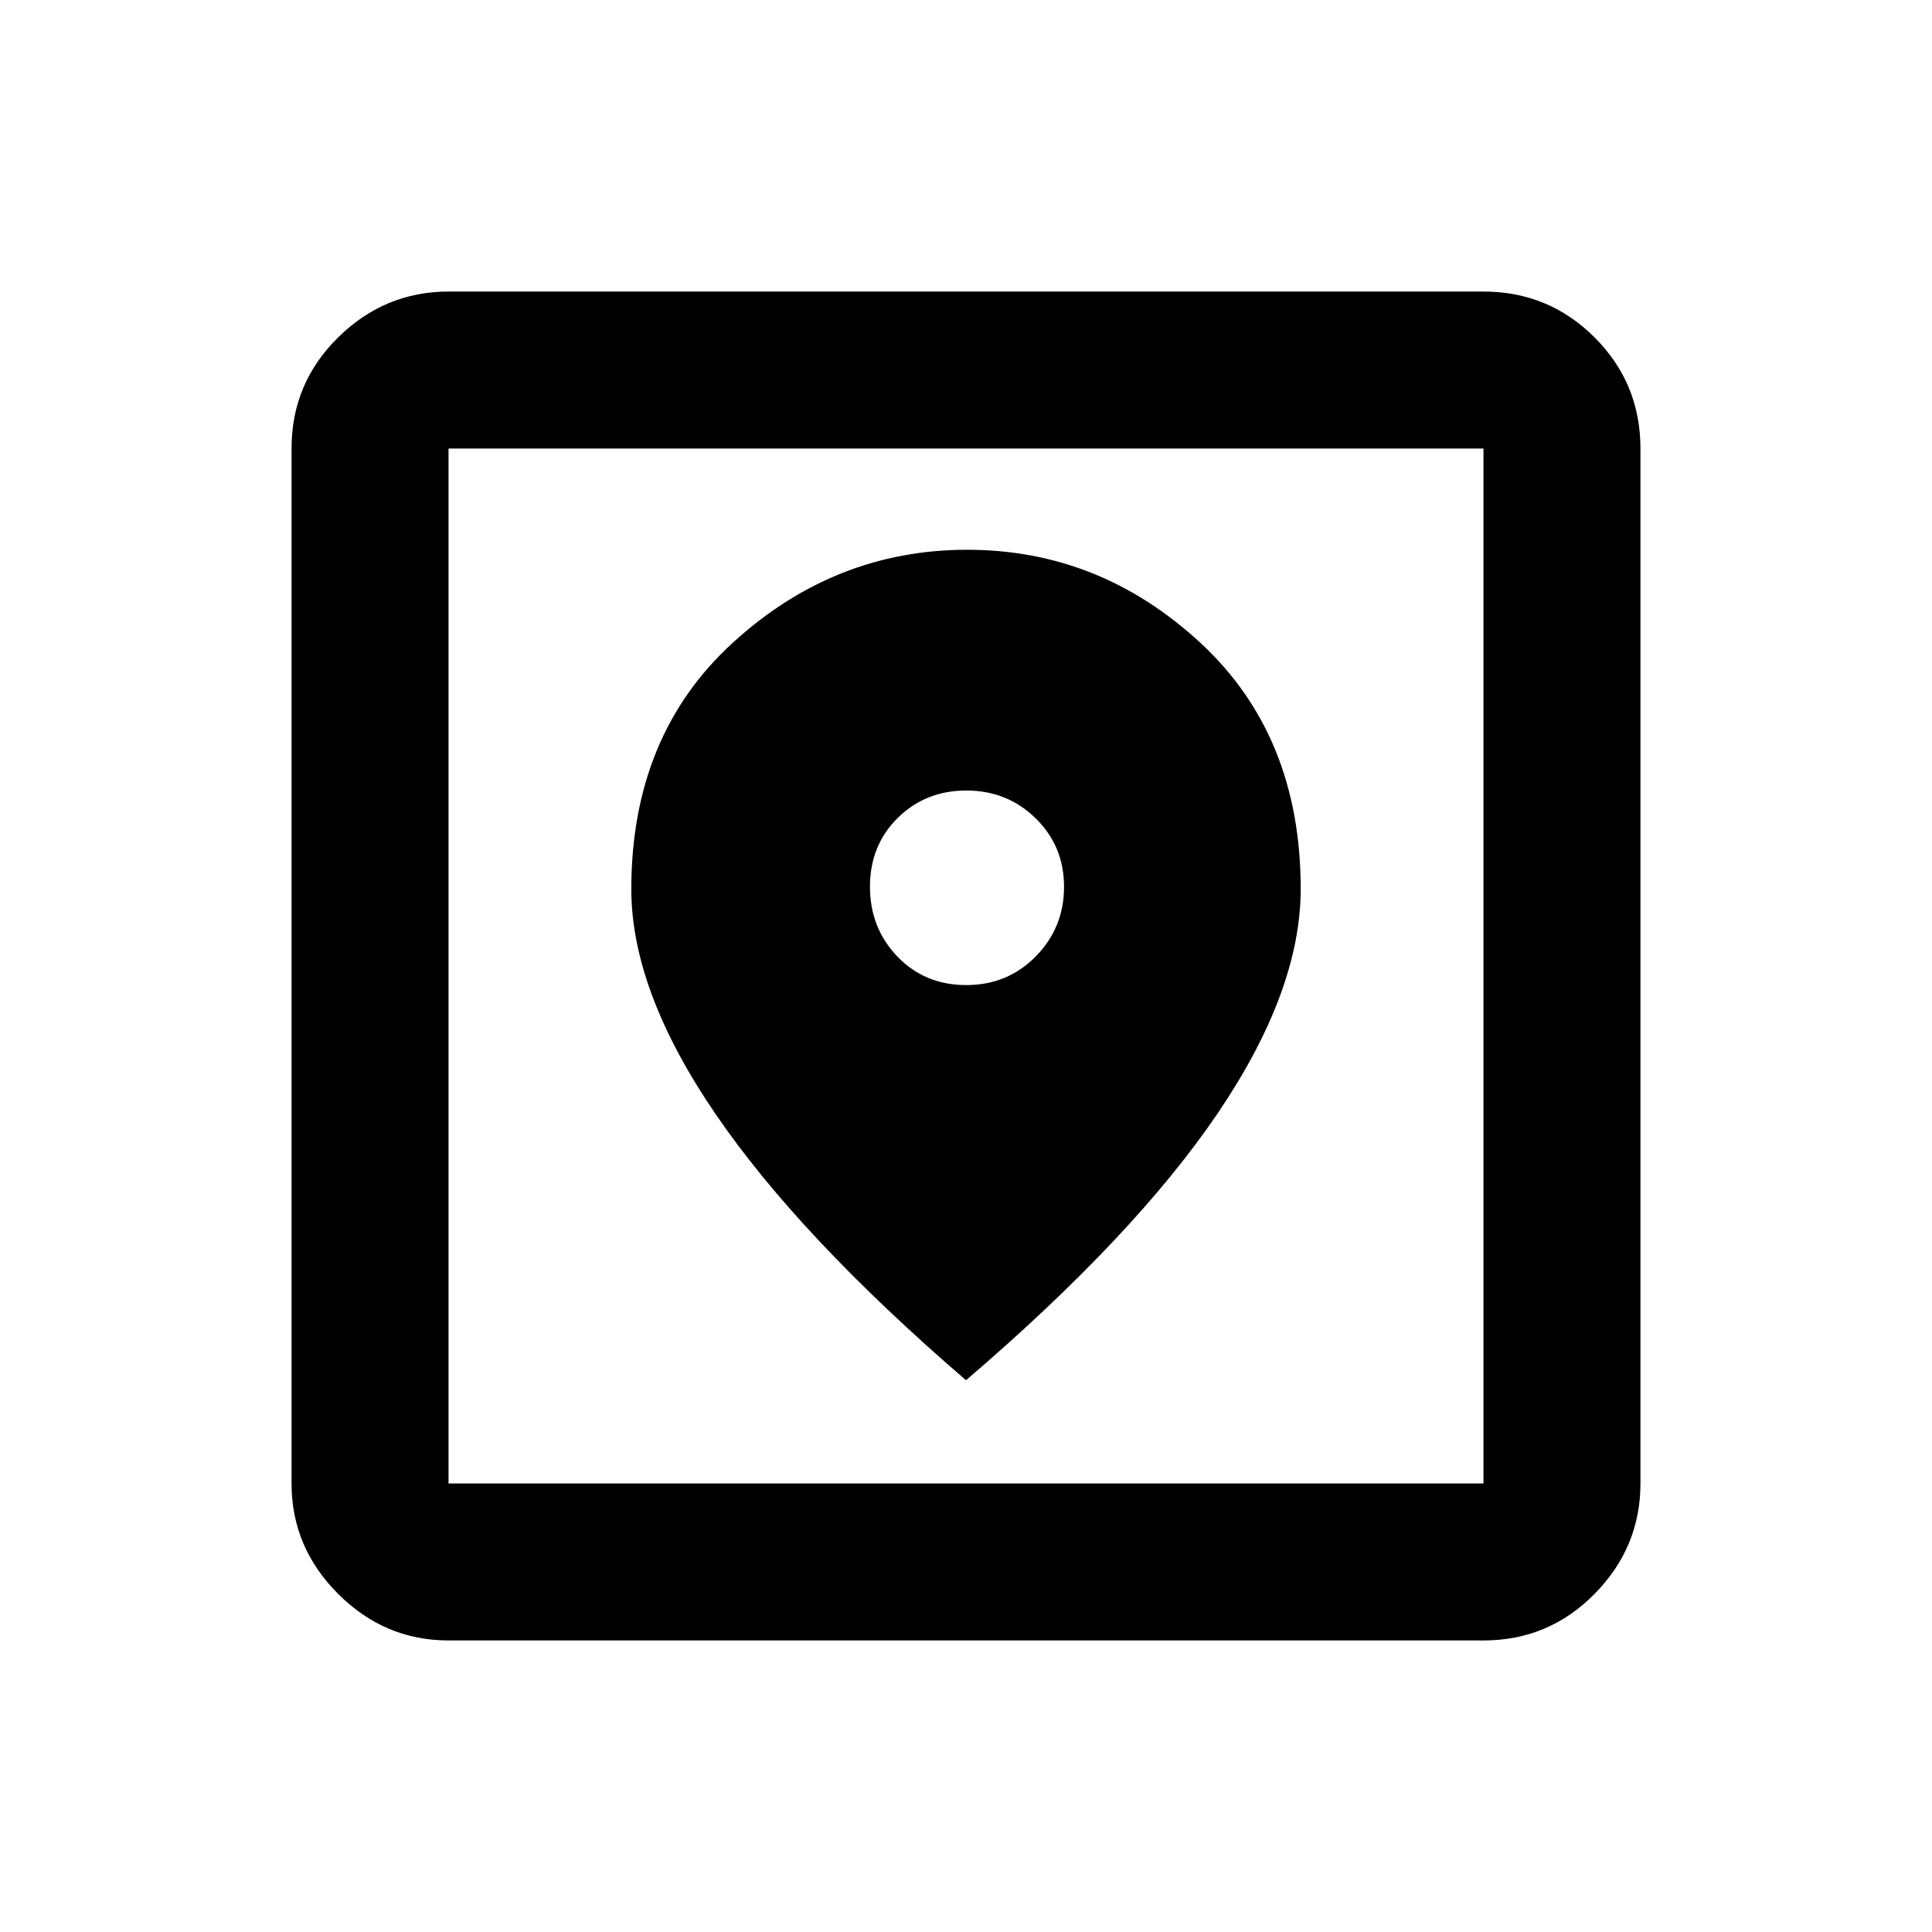 <svg xmlns="http://www.w3.org/2000/svg" height="20" viewBox="0 -960 960 960" width="20"><path d="M222.87-144.869q-31.721 0-54.861-23.14-23.14-23.14-23.14-54.861v-514.26q0-32.421 23.14-55.211t54.861-22.79h514.26q32.421 0 55.211 22.79t22.79 55.211v514.26q0 31.721-22.79 54.861-22.79 23.14-55.211 23.14H222.87Zm0-78.001h514.26v-514.26H222.87v514.26ZM480-274.174q83.699-71.642 125.002-132.542 41.302-60.9 41.302-111.612 0-76.215-49.947-122.357-49.947-46.141-115.782-46.141-65.836 0-116.358 46.105-50.521 46.106-50.521 122.568 0 50.414 41.761 111.566Q397.217-345.435 480-274.174Zm.113-196.348q-20.591 0-34.211-14.18-13.619-14.18-13.619-34.717 0-20.538 13.802-34.157 13.803-13.62 34.098-13.62 20.295 0 34.415 13.803 14.119 13.803 14.119 34.044 0 20.241-14.006 34.534-14.007 14.293-34.598 14.293ZM222.87-222.87v-514.26 514.26Z"/></svg>